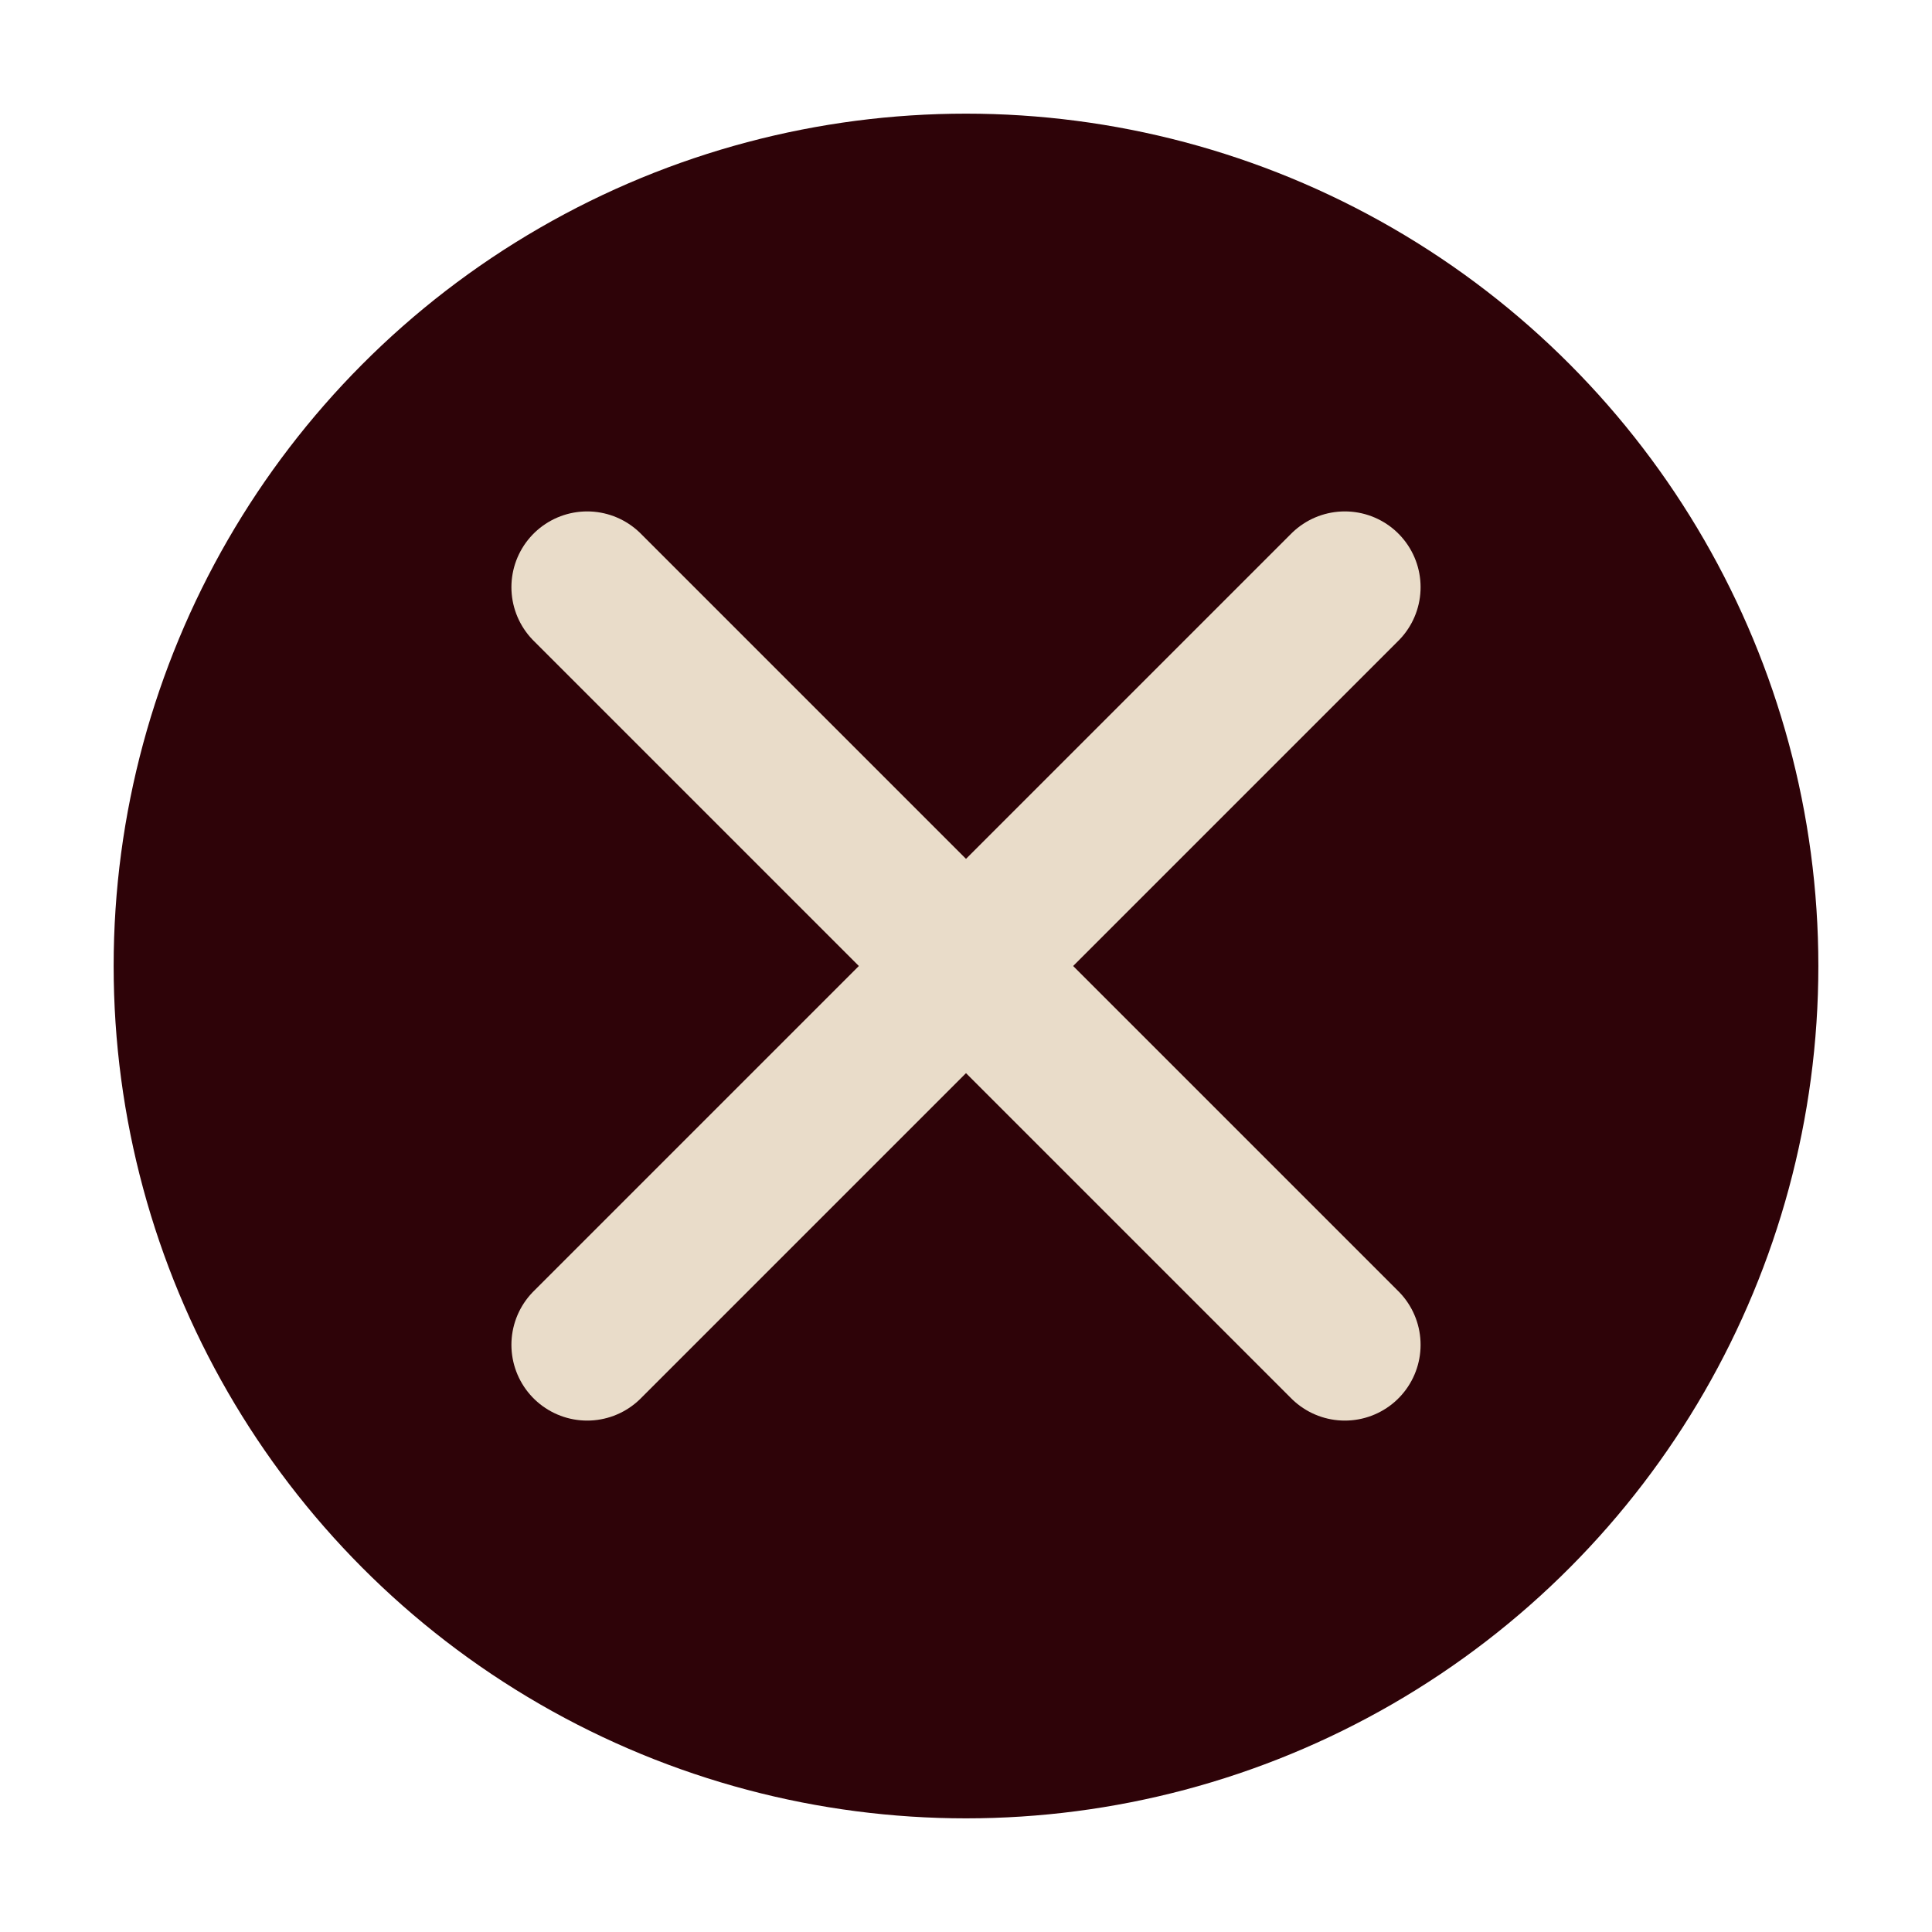 <svg viewBox="0 0 102 102" fill="#2e0308" stroke="#E9DCC9" stroke-width="8" stroke-linecap="round" xmlns="http://www.w3.org/2000/svg">

  <circle cx="51" cy="51" r="45" stroke-width="0"/>
  <line x1="31" y1="31" x2="71" y2="71"/>
  <line x1="31" y1="71" x2="71" y2="31"/>

</svg>
